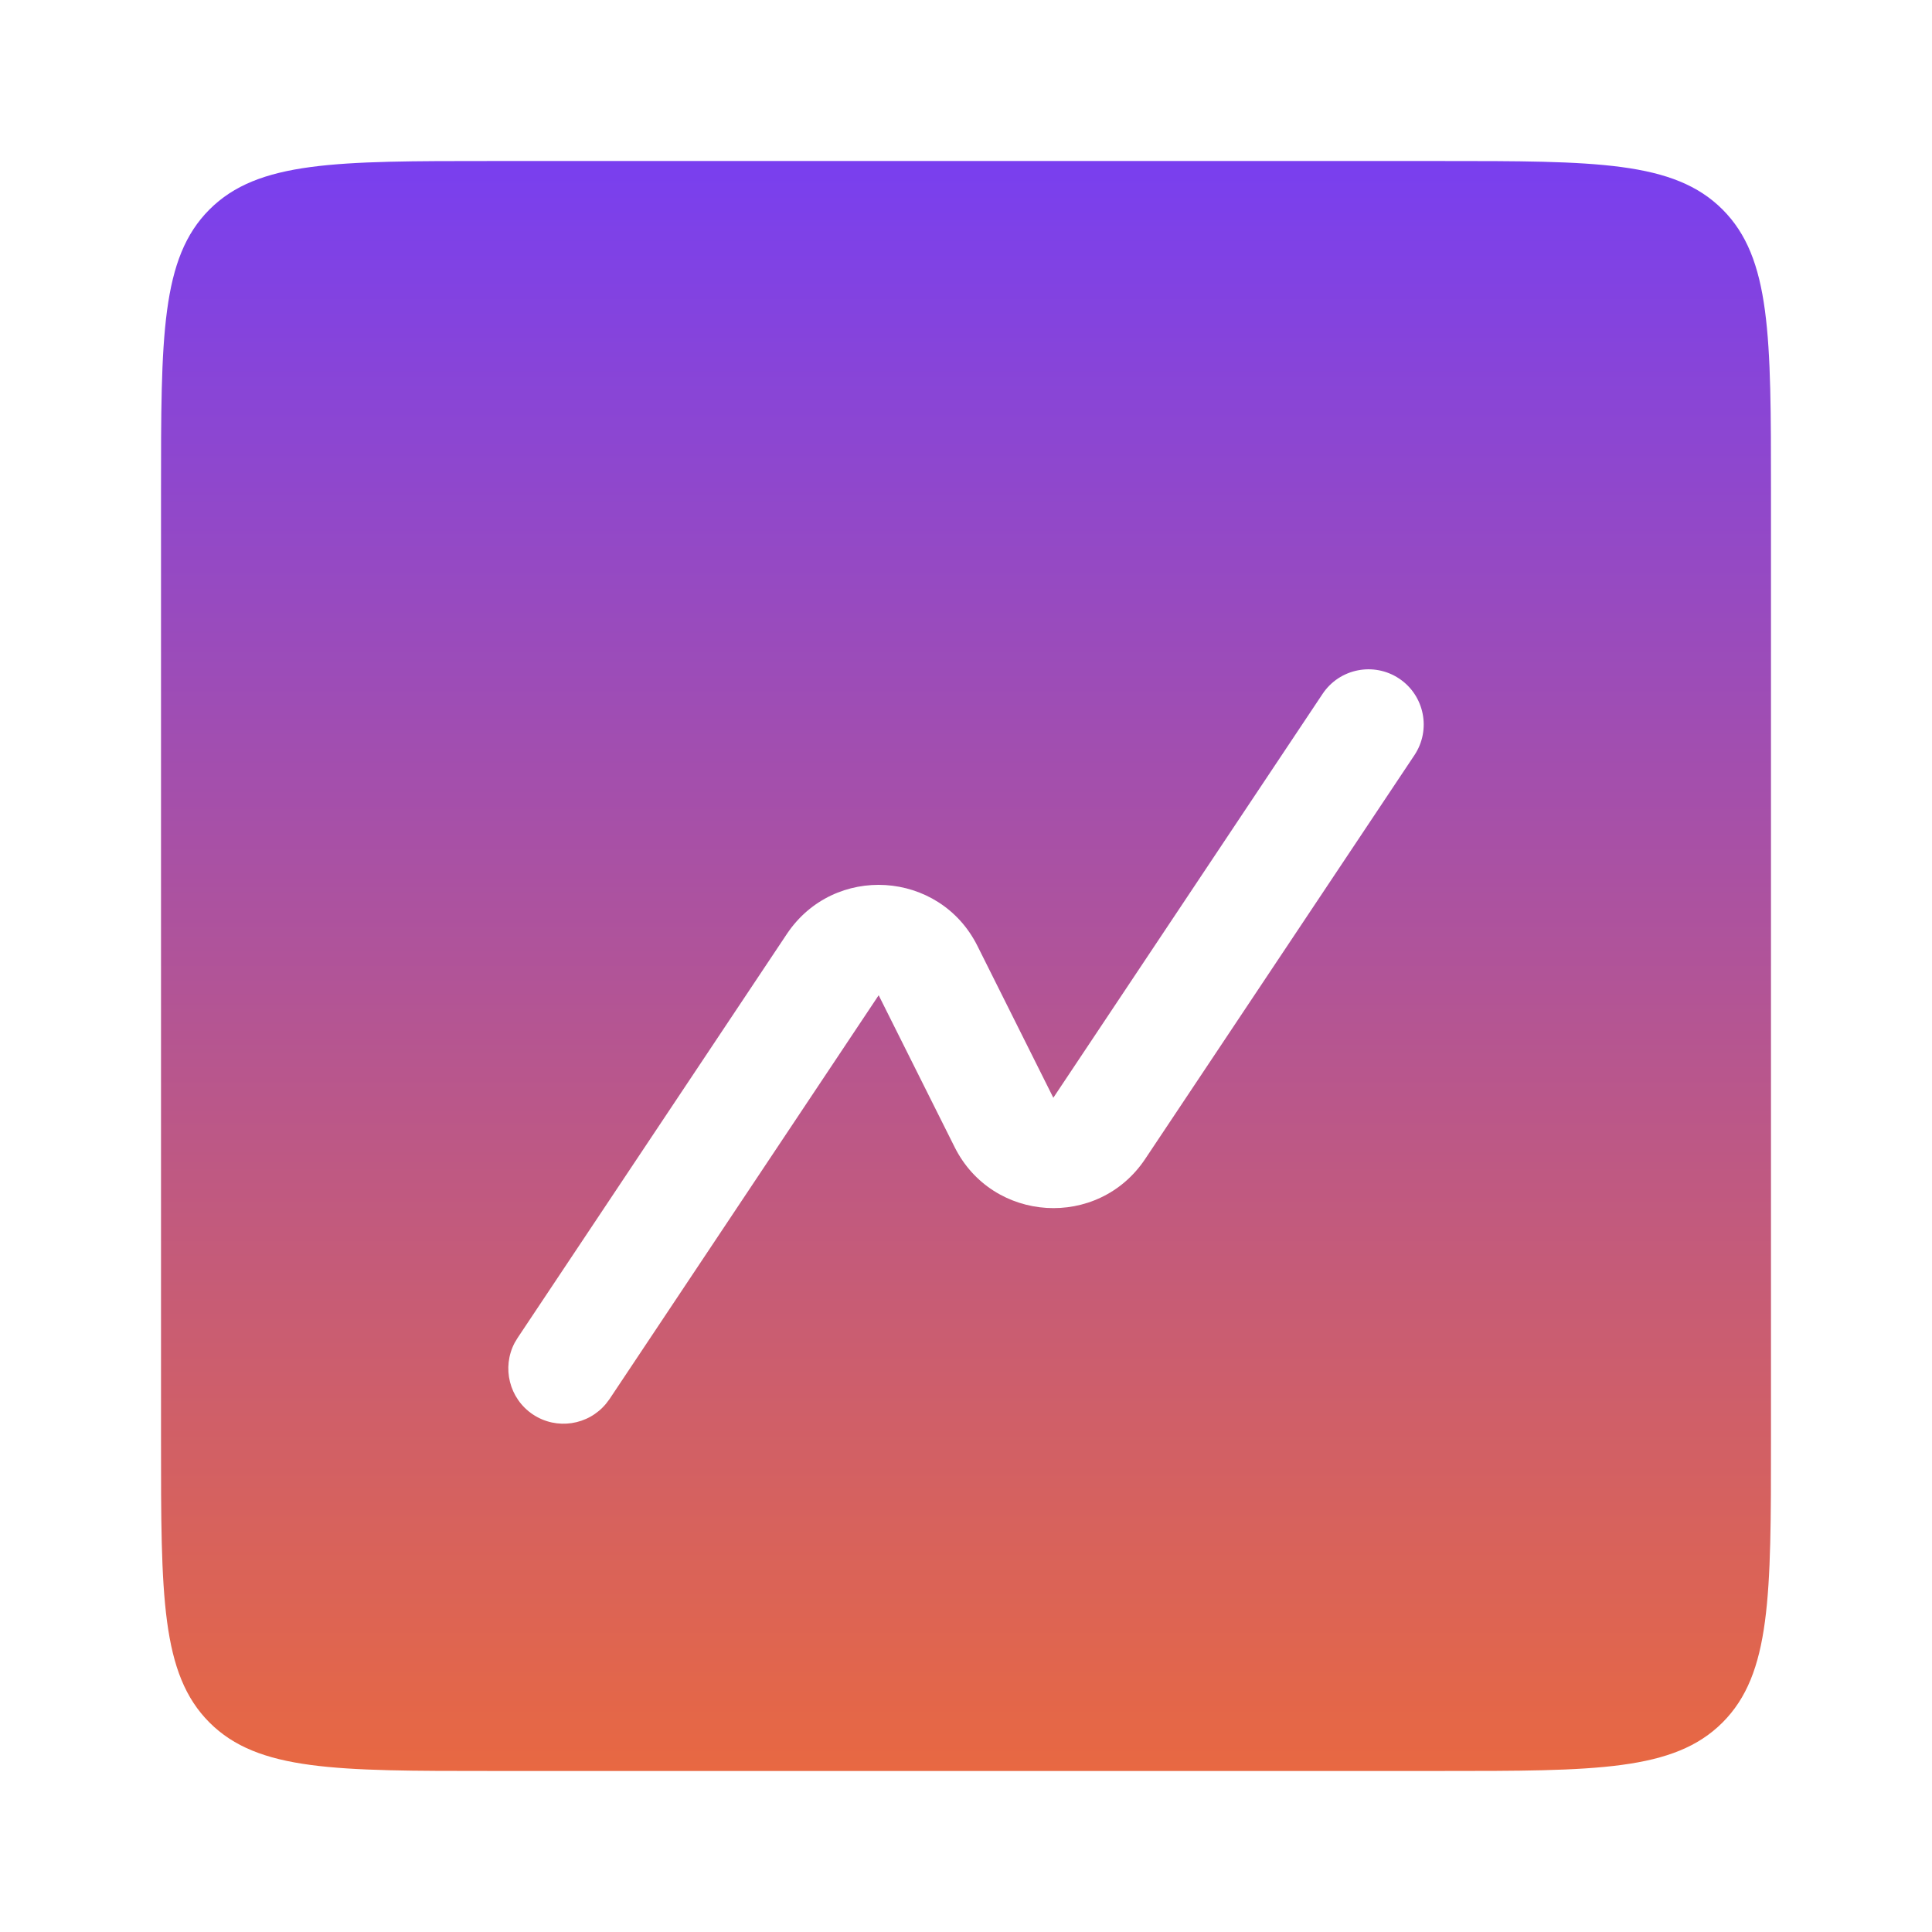 <svg width="35" height="35" viewBox="0 0 35 35" fill="none" xmlns="http://www.w3.org/2000/svg">
<path d="M26.083 2.917C28.911 2.917 30.326 2.916 31.205 3.795C32.084 4.674 32.083 6.089 32.083 8.917V26.083C32.083 28.911 32.084 30.326 31.205 31.205C30.326 32.084 28.911 32.083 26.083 32.083H8.917C6.089 32.083 4.674 32.084 3.795 31.205C2.916 30.326 2.917 28.911 2.917 26.083V8.917C2.917 6.089 2.916 4.674 3.795 3.795C4.674 2.916 6.089 2.917 8.917 2.917H26.083ZM25.347 12.293C24.887 11.987 24.266 12.111 23.96 12.57L19.082 19.887L17.707 17.136C17.02 15.762 15.106 15.643 14.254 16.921L9.377 24.237L9.324 24.325C9.087 24.773 9.224 25.337 9.654 25.624C10.085 25.911 10.657 25.82 10.979 25.429L11.041 25.347L15.918 18.03L17.294 20.781C17.981 22.154 19.894 22.273 20.746 20.996L25.624 13.68C25.93 13.22 25.806 12.599 25.347 12.293Z" fill="url(#paint0_linear_4029_95)"/>
<defs>
<linearGradient id="paint0_linear_4029_95" x1="17.5" y1="2.917" x2="17.5" y2="32.083" gradientUnits="userSpaceOnUse">
<stop stop-color="#793FEF"/>
<stop offset="1" stop-color="#E86842"/>
</linearGradient>
</defs>
</svg>
